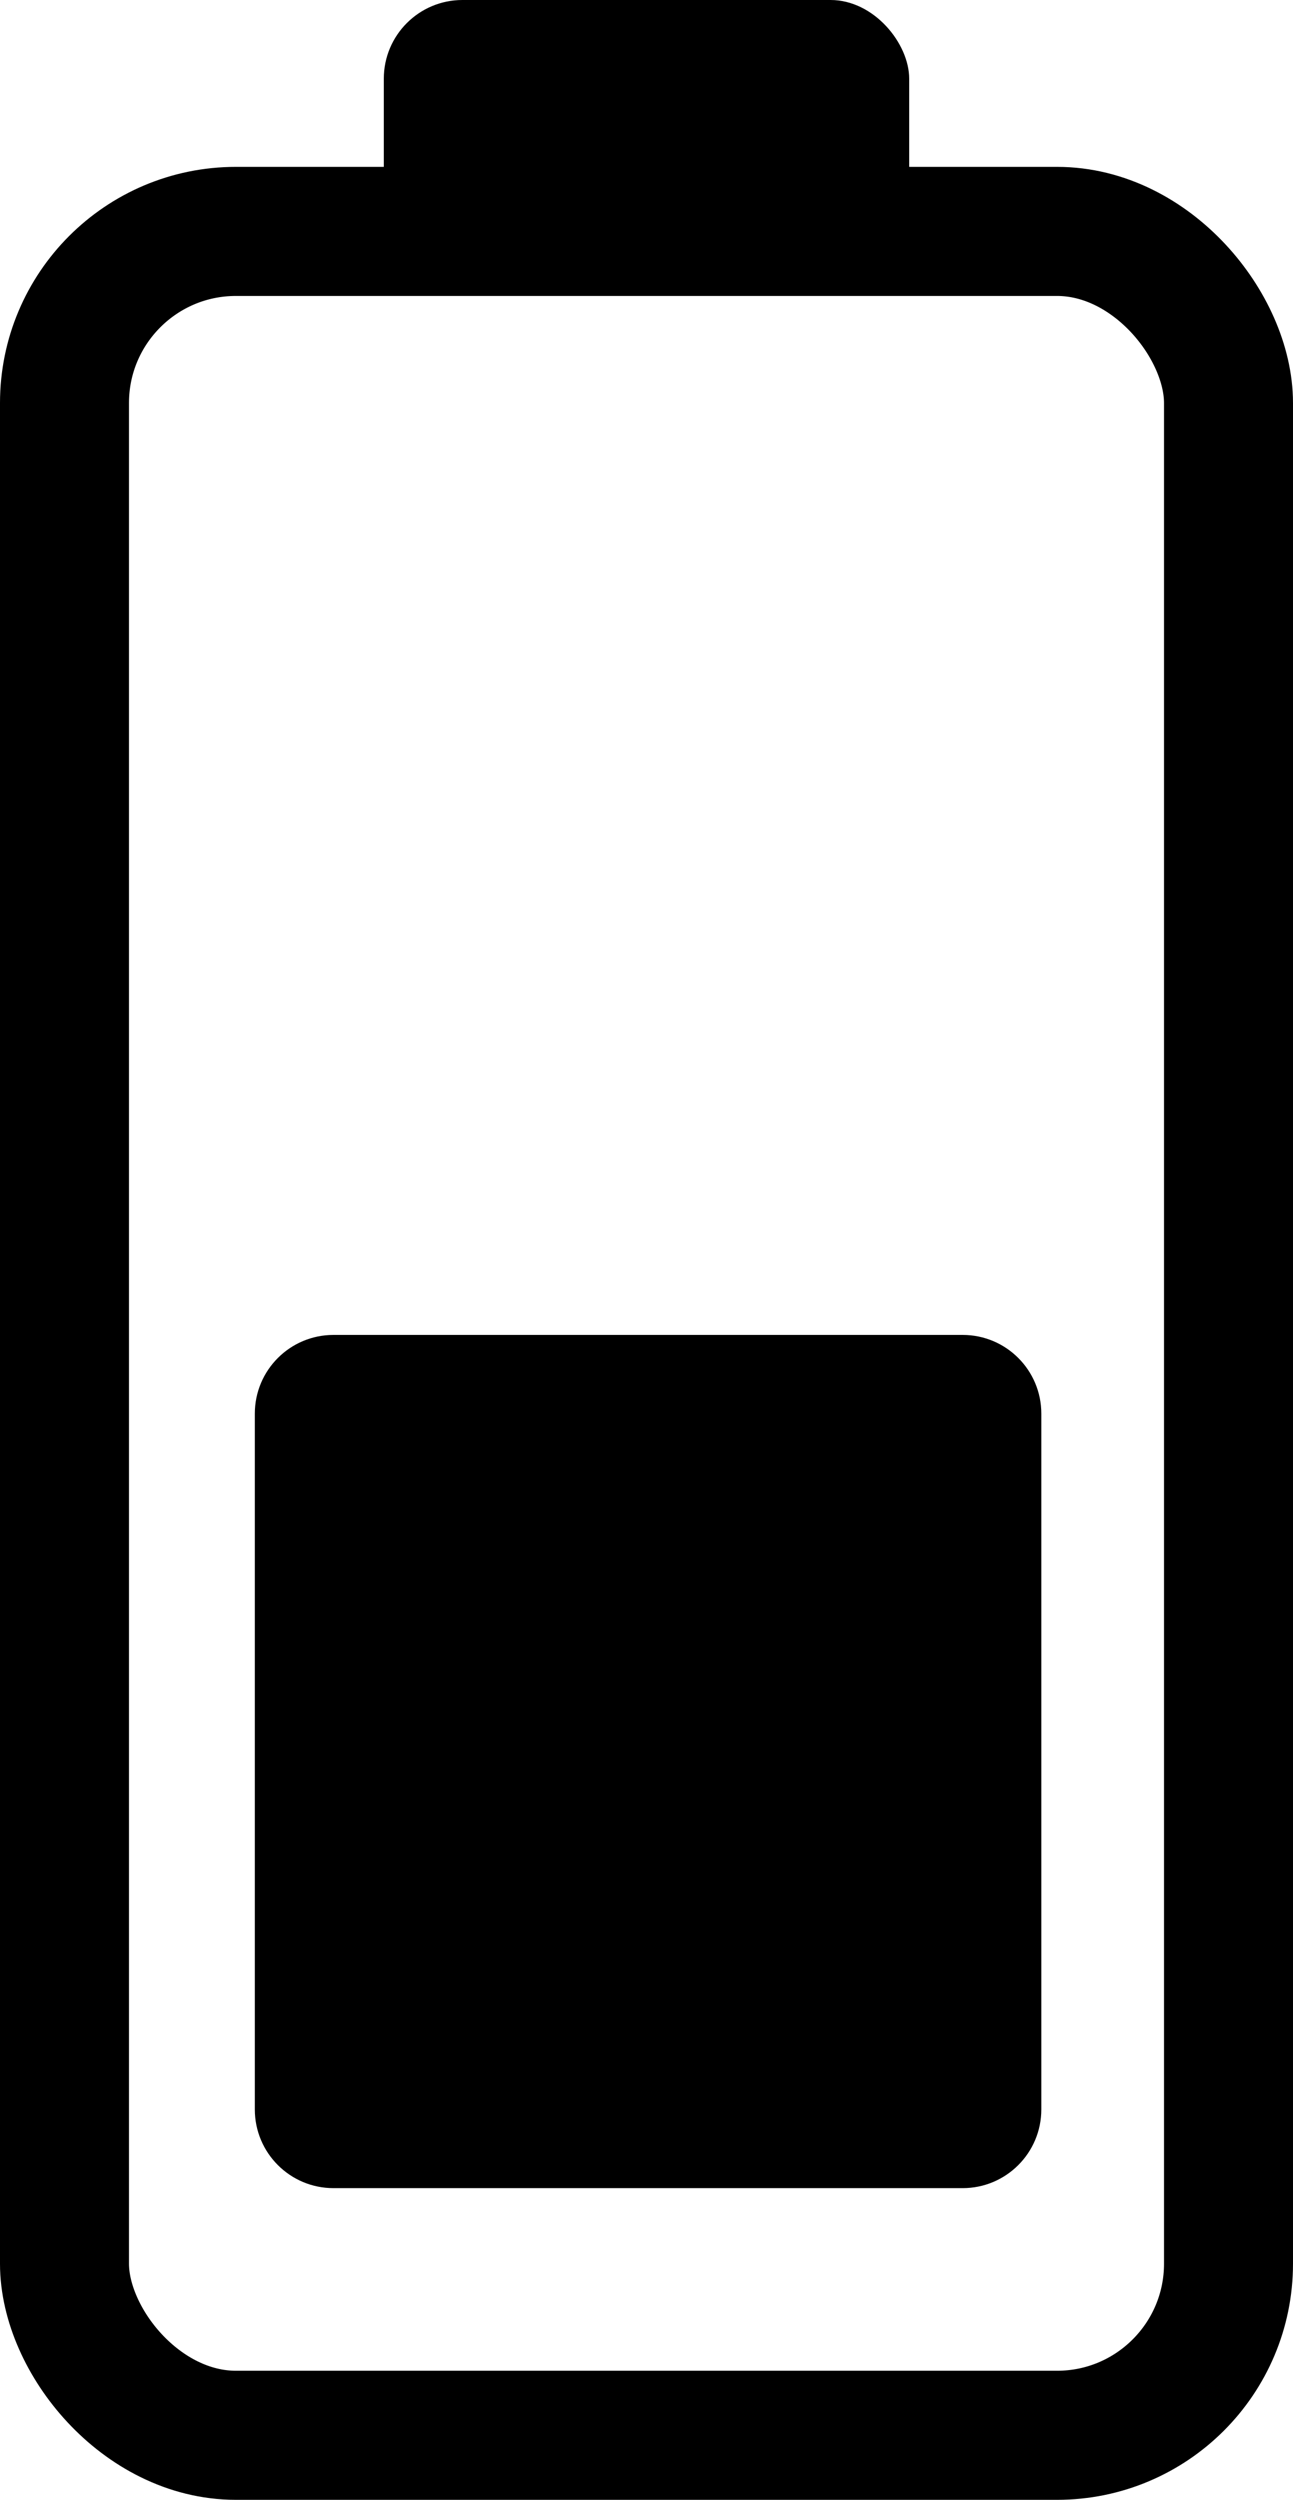 <svg width="411" height="794" viewBox="0 0 411 794" fill="none" xmlns="http://www.w3.org/2000/svg">
<rect x="20.5" y="73.5" width="370" height="700" rx="54.5" stroke="{{CURRENT_COLOR}}" stroke-width="41"/>
<rect x="122" width="167" height="78" rx="25" fill="{{CURRENT_COLOR}}"/>
<path d="M81 449C81 435.193 92.193 424 106 424H306C319.807 424 331 435.193 331 449V670C331 683.807 319.807 695 306 695H106C92.193 695 81 683.807 81 670V449Z" fill="{{CURRENT_COLOR}}"/>
</svg>
